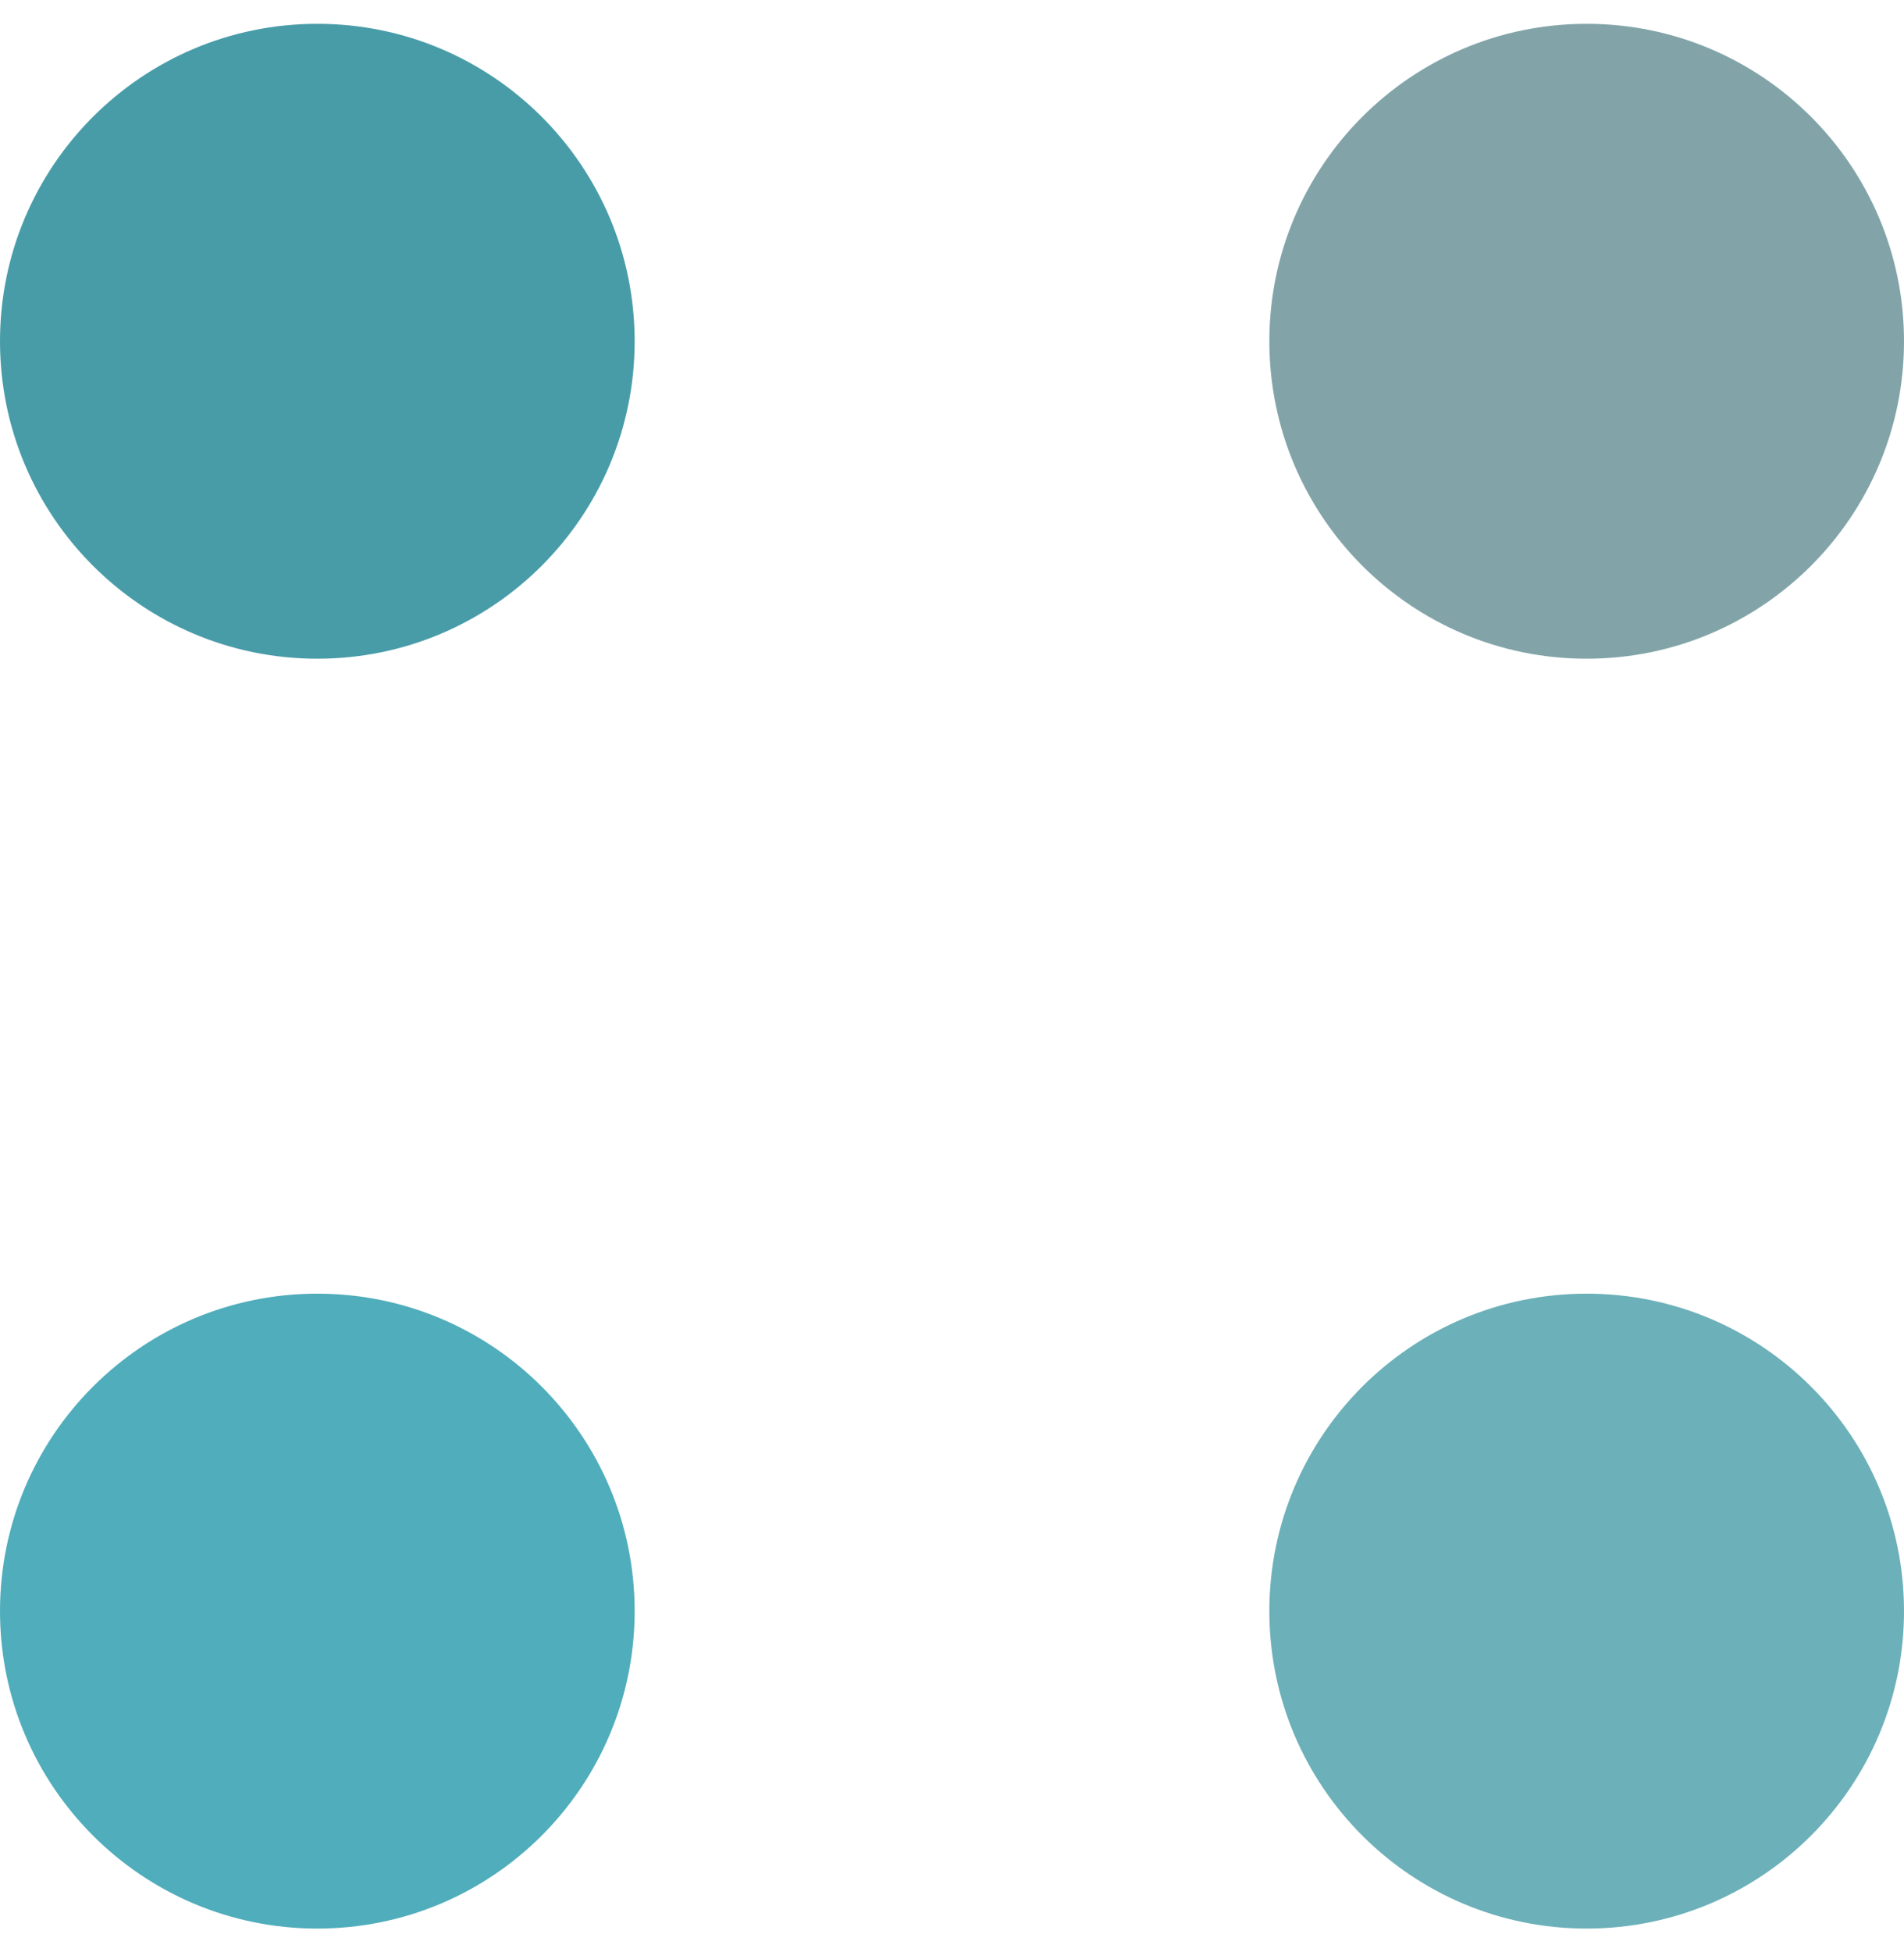 <svg width="40" height="41" viewBox="0 0 40 41" fill="none" xmlns="http://www.w3.org/2000/svg">
<path d="M6.667 13.833C10.349 13.833 13.333 10.849 13.333 7.167C13.333 3.485 10.349 0.5 6.667 0.5C2.985 0.5 0 3.485 0 7.167C0 10.849 2.985 13.833 6.667 13.833Z" fill="#489CA8"/>
<path opacity="0.6" d="M33.333 13.833C37.015 13.833 40 10.849 40 7.167C40 3.485 37.015 0.5 33.333 0.5C29.651 0.5 26.667 3.485 26.667 7.167C26.667 10.849 29.651 13.833 33.333 13.833Z" fill="#306870"/>
<path d="M6.667 40.5C10.349 40.5 13.333 37.515 13.333 33.833C13.333 30.151 10.349 27.167 6.667 27.167C2.985 27.167 0 30.151 0 33.833C0 37.515 2.985 40.5 6.667 40.5Z" fill="#50ADBB"/>
<path opacity="0.8" d="M33.333 40.5C37.015 40.5 40 37.515 40 33.833C40 30.151 37.015 27.167 33.333 27.167C29.651 27.167 26.667 30.151 26.667 33.833C26.667 37.515 29.651 40.5 33.333 40.5Z" fill="#489CA8"/>
</svg>
